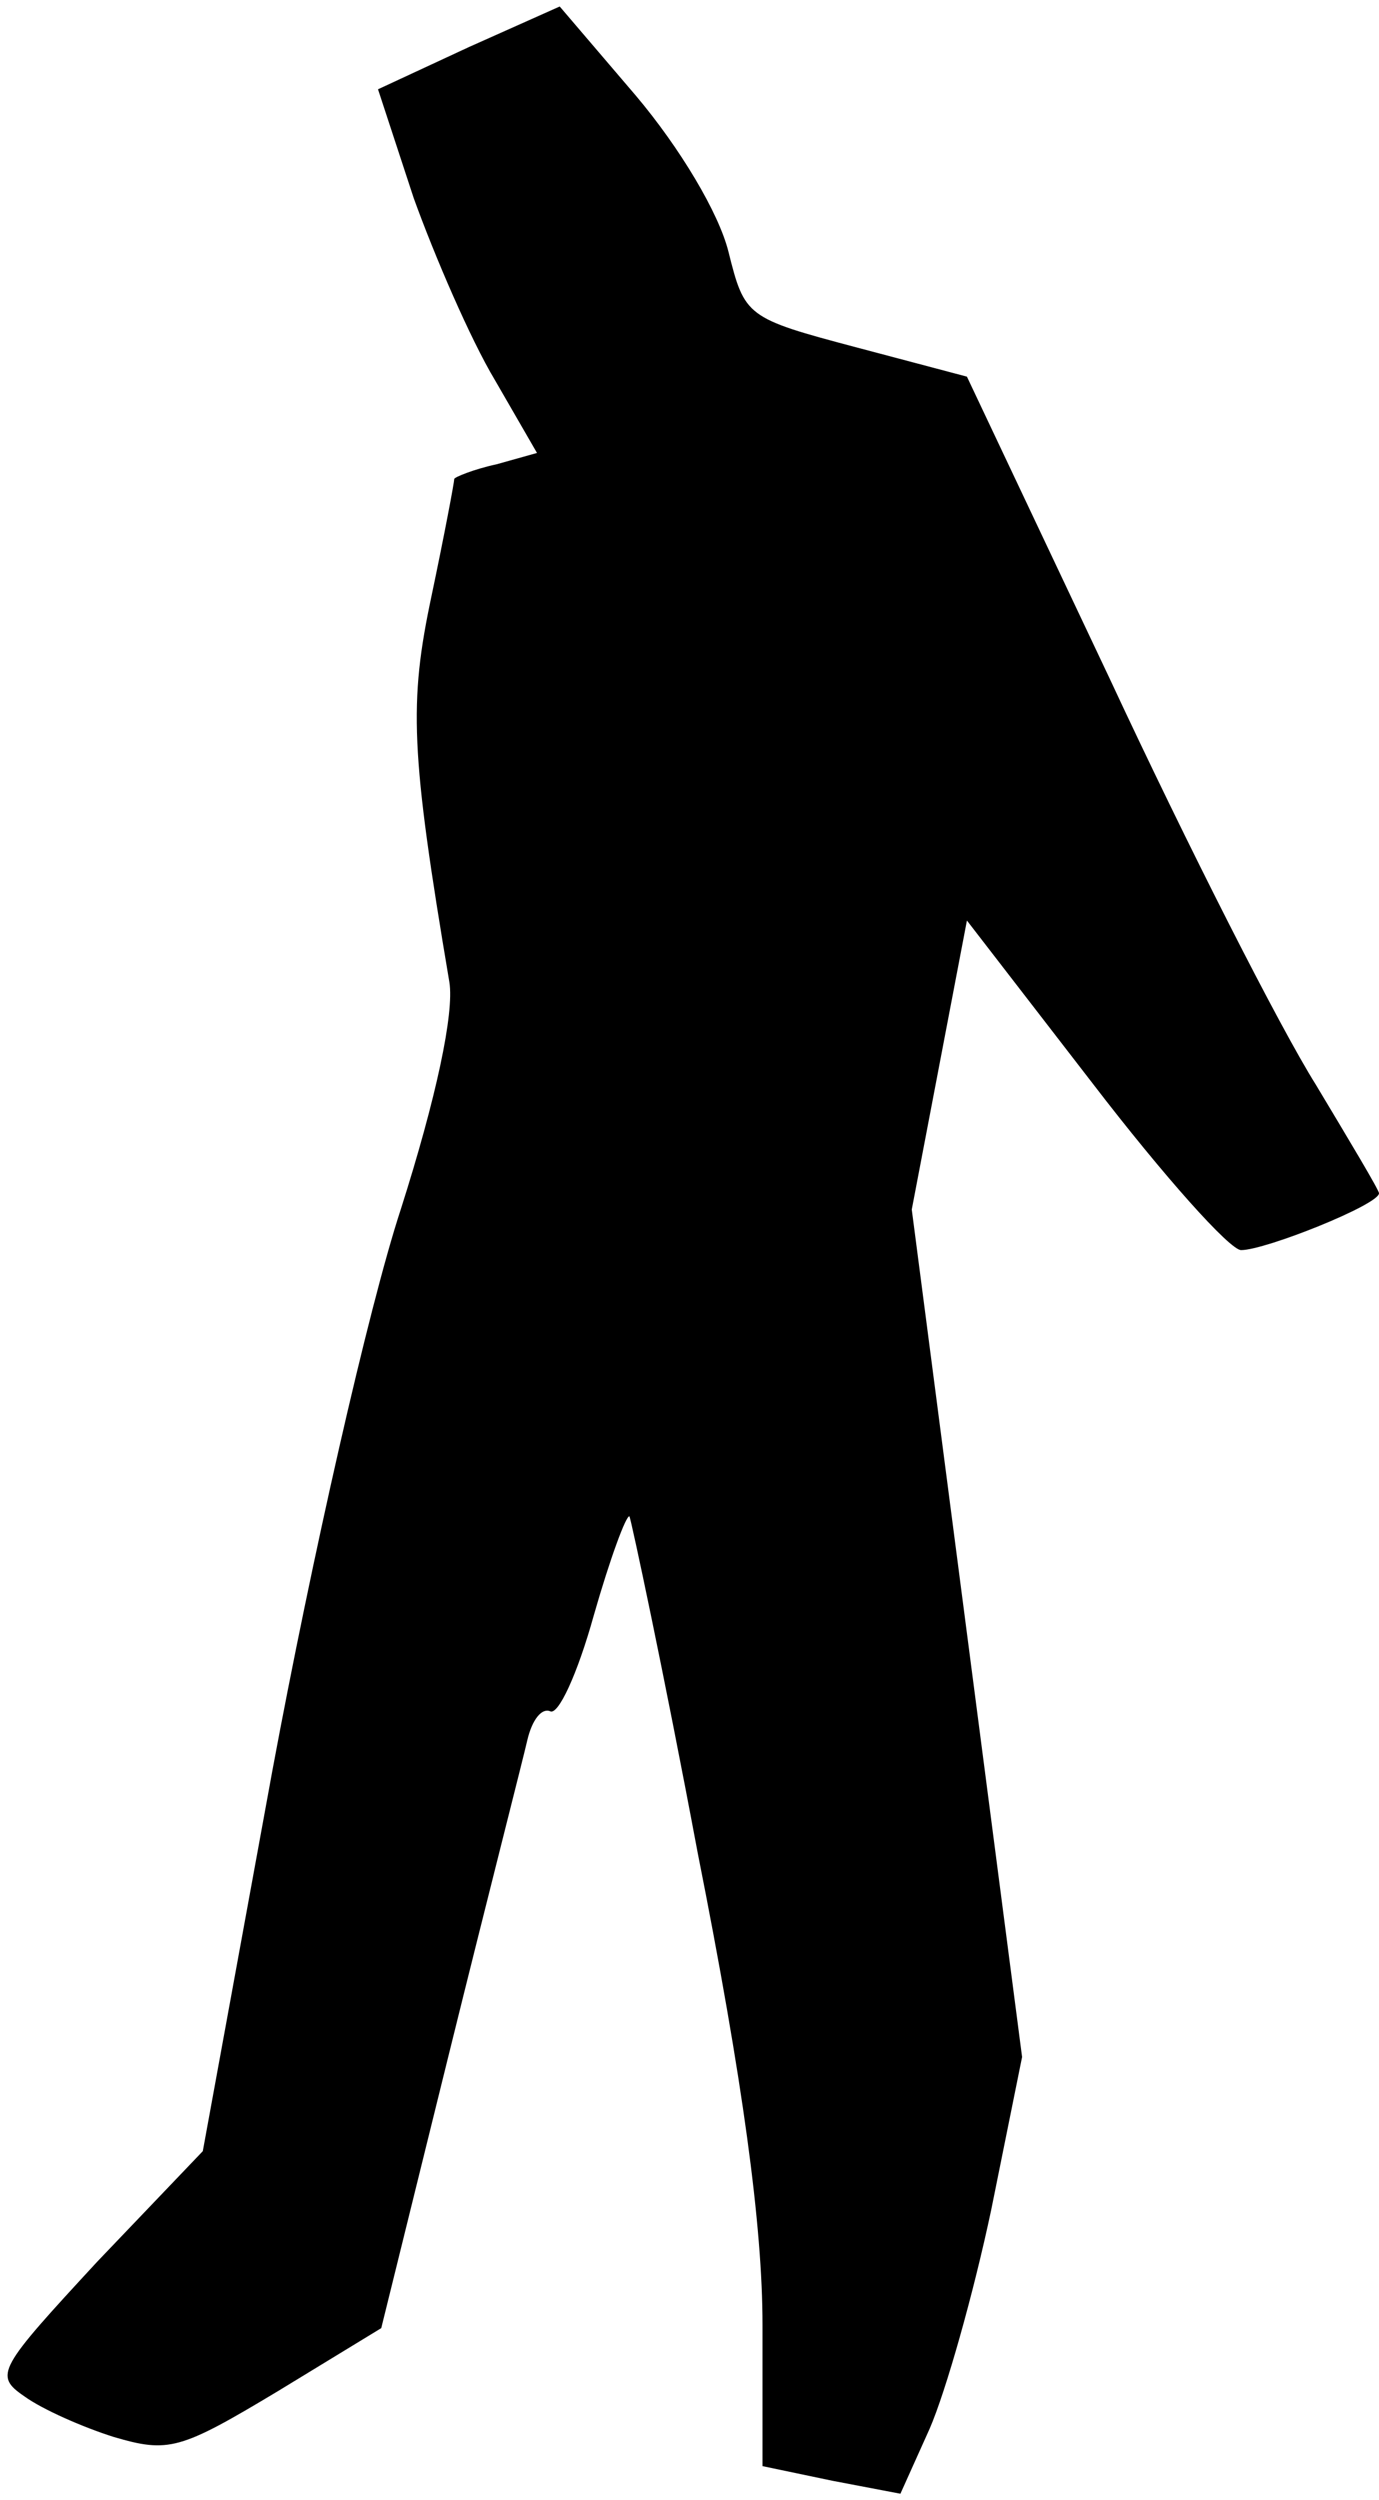 <?xml version="1.0" standalone="no"?>
<!DOCTYPE svg PUBLIC "-//W3C//DTD SVG 20010904//EN"
 "http://www.w3.org/TR/2001/REC-SVG-20010904/DTD/svg10.dtd">
<svg version="1.0" xmlns="http://www.w3.org/2000/svg"
 width="85pt" height="154pt" viewBox="0 0 85 154"
 preserveAspectRatio="xMidYMid meet">
<g transform="translate(0,154) scale(0.1,-0.1)"
fill="#000000" stroke="none">
<path fill="#000000" stroke="none" d="M289 1511 l-56 -26 22 -67 c13 -36 35
-87 50 -112 l26 -45 -25 -7 c-14 -3 -26 -8 -26 -9 0 -2 -6 -34 -14 -72 -14
-66 -13 -96 11 -238 3 -19 -8 -71 -30 -140 -20 -61 -55 -216 -79 -345 l-43
-235 -65 -68 c-61 -66 -64 -70 -45 -83 11 -8 36 -19 55 -25 34 -10 41 -8 101
28 l64 39 42 170 c23 93 45 179 48 192 3 13 9 20 14 18 5 -3 17 23 27 59 10
35 20 62 22 61 1 -2 21 -95 42 -207 28 -141 40 -230 40 -291 l0 -87 43 -9 42
-8 18 40 c10 23 27 83 38 135 l19 94 -34 261 -34 261 17 89 17 89 78 -101 c43
-56 84 -102 91 -102 15 0 85 28 85 35 0 2 -18 32 -39 67 -22 35 -79 147 -127
250 l-88 186 -68 18 c-68 18 -69 19 -79 59 -6 24 -30 64 -57 96 l-47 55 -56
-25z"/>
</g>
</svg>
